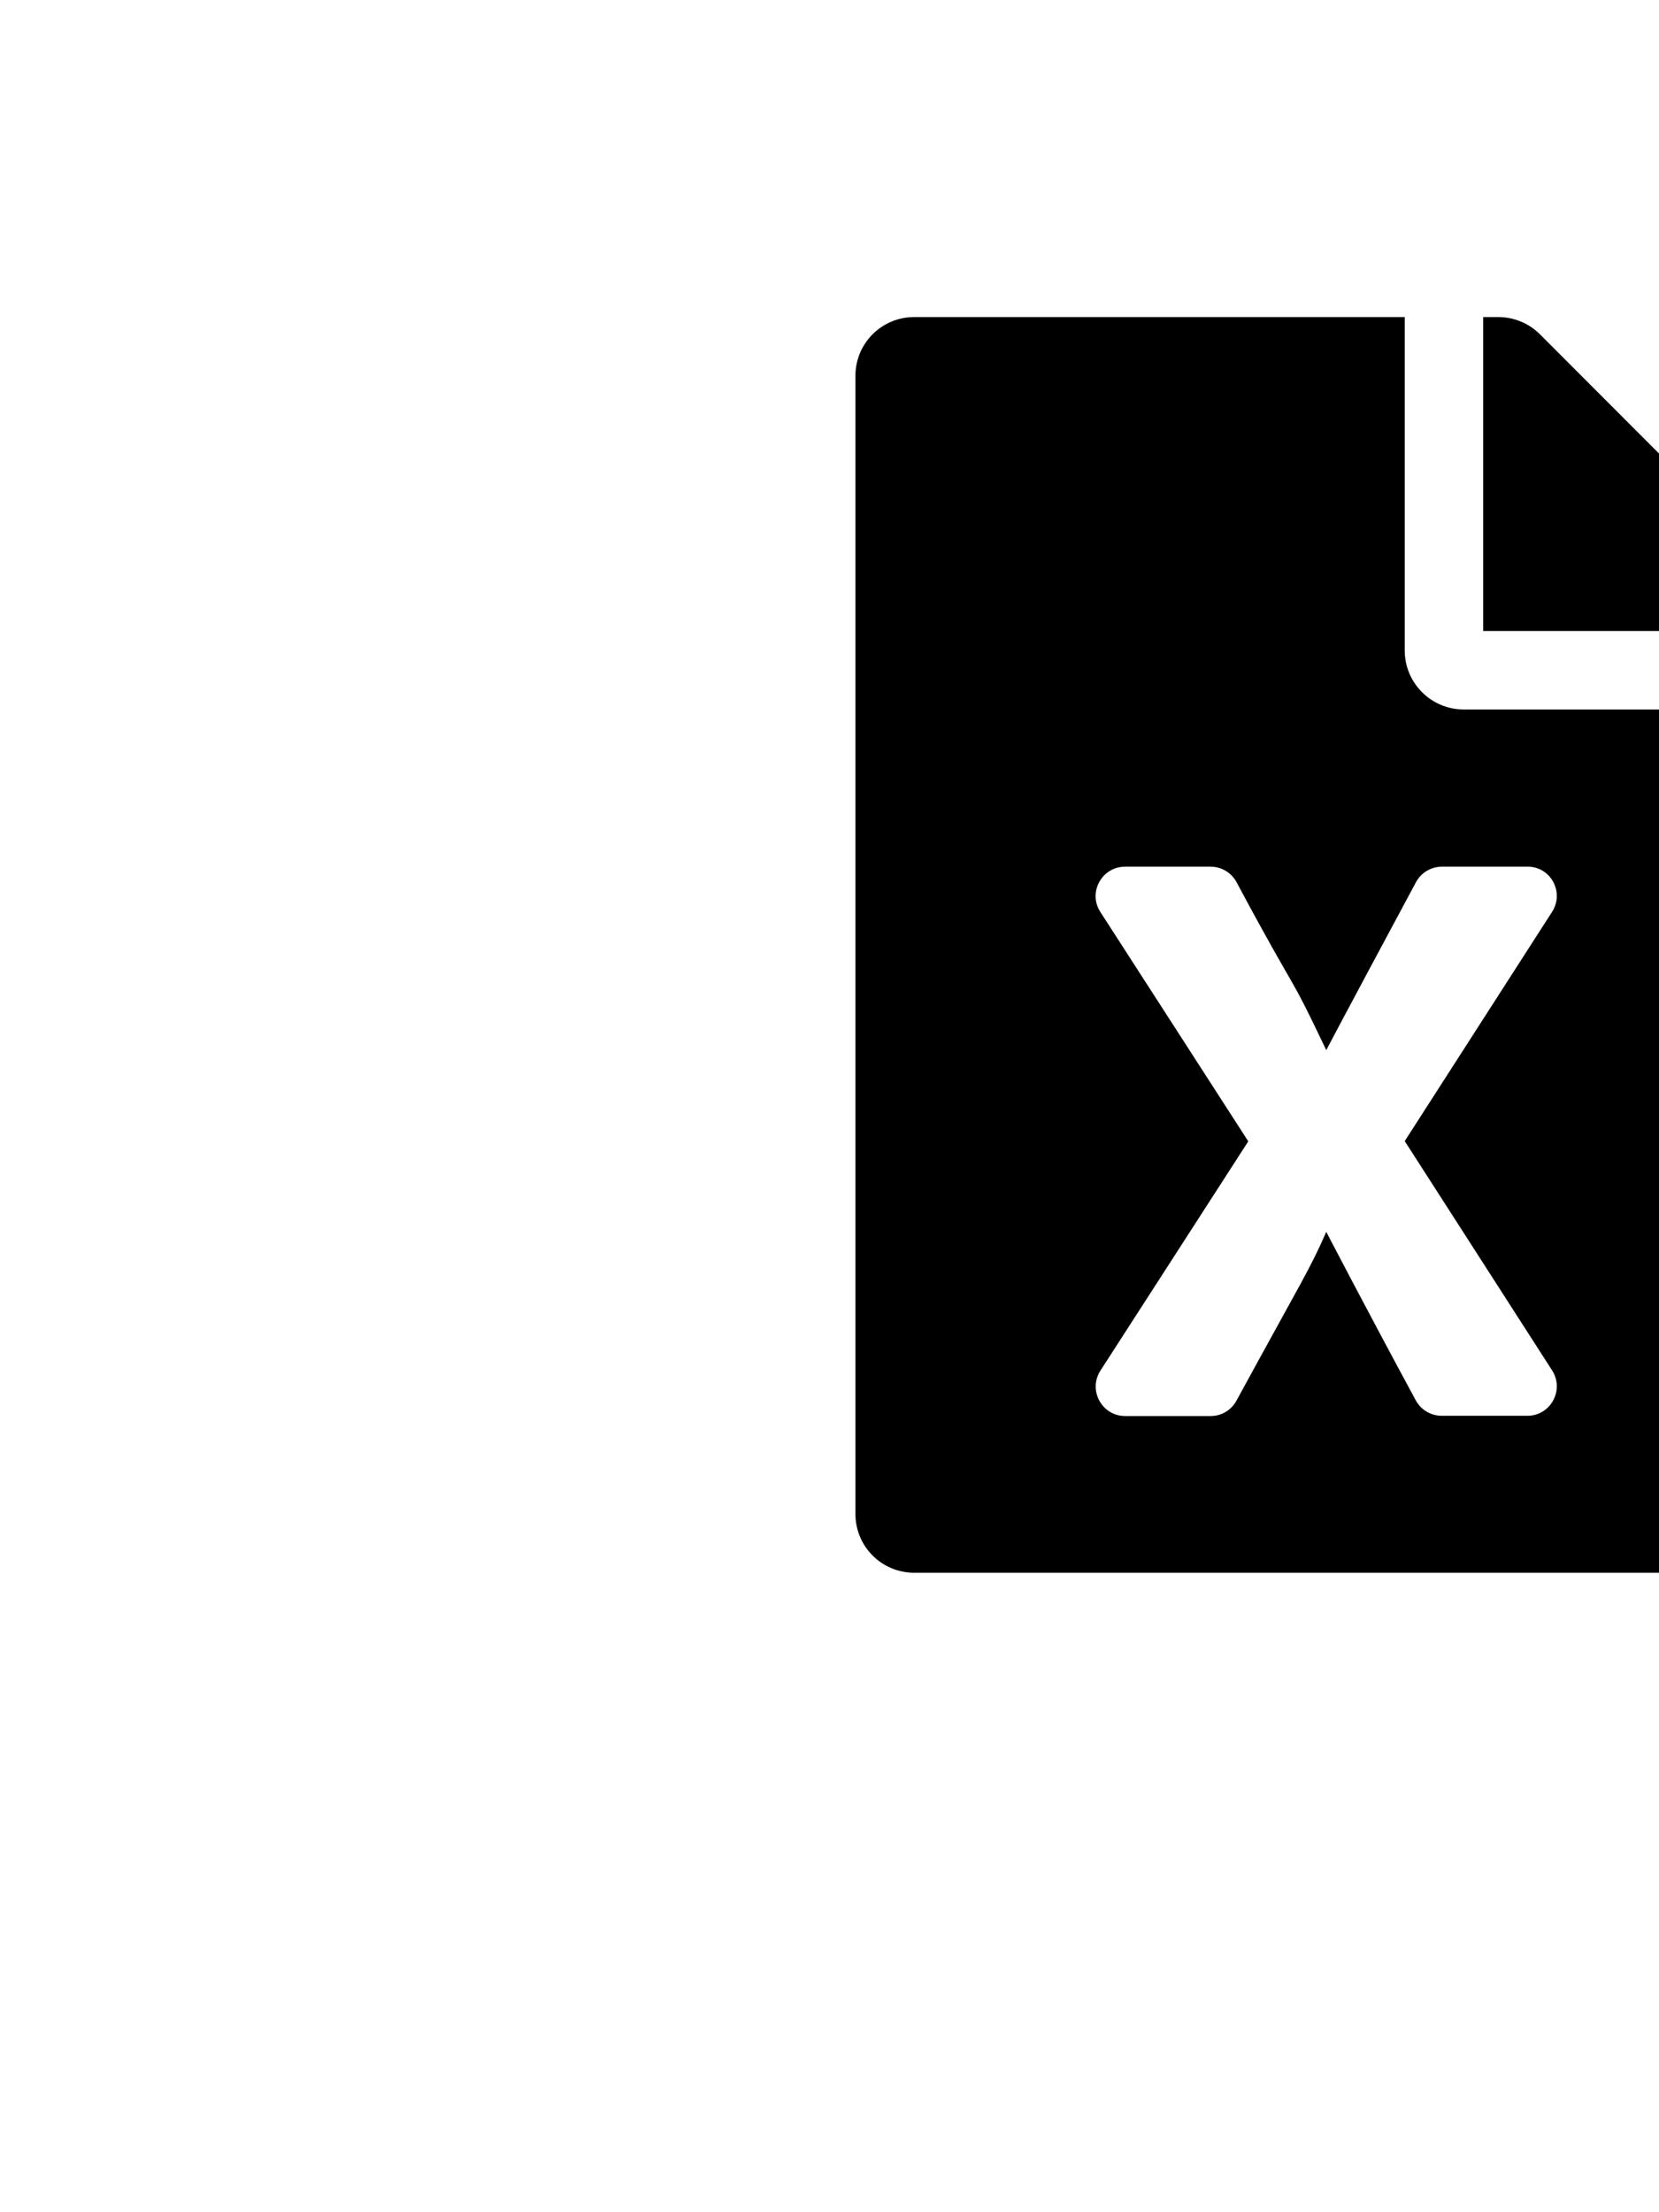 <?xml version="1.0" encoding="UTF-8" standalone="no"?>
<svg
   xmlns:dc="http://purl.org/dc/elements/1.1/"
   xmlns:cc="http://creativecommons.org/ns#"
   xmlns:rdf="http://www.w3.org/1999/02/22-rdf-syntax-ns#"
   xmlns:svg="http://www.w3.org/2000/svg"
   xmlns="http://www.w3.org/2000/svg"
   xmlns:sodipodi="http://sodipodi.sourceforge.net/DTD/sodipodi-0.dtd"
   xmlns:inkscape="http://www.inkscape.org/namespaces/inkscape"
   viewBox="0 0 384 512"
   version="1.1"
   id="svg4"
   sodipodi:docname="f1c3-file-excel.svg"
   inkscape:version="0.92.3 (2405546, 2018-03-11)">
  <defs
     id="defs8" />
  <sodipodi:namedview
     pagecolor="#ffffff"
     bordercolor="#666666"
     borderopacity="1"
     objecttolerance="10"
     gridtolerance="10"
     guidetolerance="10"
     inkscape:pageopacity="0"
     inkscape:pageshadow="2"
     inkscape:window-width="836"
     inkscape:window-height="480"
     id="namedview6"
     showgrid="false"
     inkscape:zoom="0.63014793"
     inkscape:cx="200.04995"
     inkscape:cy="247.95005"
     inkscape:window-x="0"
     inkscape:window-y="24"
     inkscape:window-maximized="0"
     inkscape:current-layer="svg4" />
  <path
     d="M 325.146,150.576 V 73.38 H 211.623 C 204.073,73.38 198,79.454 198,87.003 V 350.377 C 198,357.926 204.073,364 211.623,364 h 190.719 c 7.549,0 13.623,-6.074 13.623,-13.623 V 164.199 h -77.196 c -7.493,0 -13.623,-6.13 -13.623,-13.623 z m 34.114,60.451 -34.114,53.072 34.114,53.072 c 2.895,4.541 -0.341,10.501 -5.733,10.501 h -19.81 c -2.498,0 -4.825,-1.362 -6.017,-3.576 -11.125,-20.548 -20.718,-38.995 -20.718,-38.995 -3.633,8.401 -5.676,11.352 -20.775,39.052 -1.192,2.214 -3.462,3.576 -5.96,3.576 h -19.81 c -5.392,0 -8.628,-5.96 -5.733,-10.501 l 34.227,-53.072 -34.227,-53.072 c -2.952,-4.541 0.341,-10.501 5.733,-10.501 h 19.753 c 2.498,0 4.825,1.362 6.017,3.576 14.815,27.7 11.352,19.072 20.775,38.882 0,0 3.462,-6.641 20.775,-38.882 1.192,-2.214 3.519,-3.576 6.017,-3.576 h 19.753 c 5.392,-0.057 8.628,5.903 5.733,10.444 z M 415.965,142.573 V 146.035 H 343.31 V 73.38 h 3.462 c 3.633,0 7.095,1.419 9.649,3.973 l 55.57,55.626 c 2.554,2.554 3.973,6.017 3.973,9.593 z"
     id="path2"
     inkscape:connector-curvature="0"
     style="stroke-width:0.568" />
</svg>
